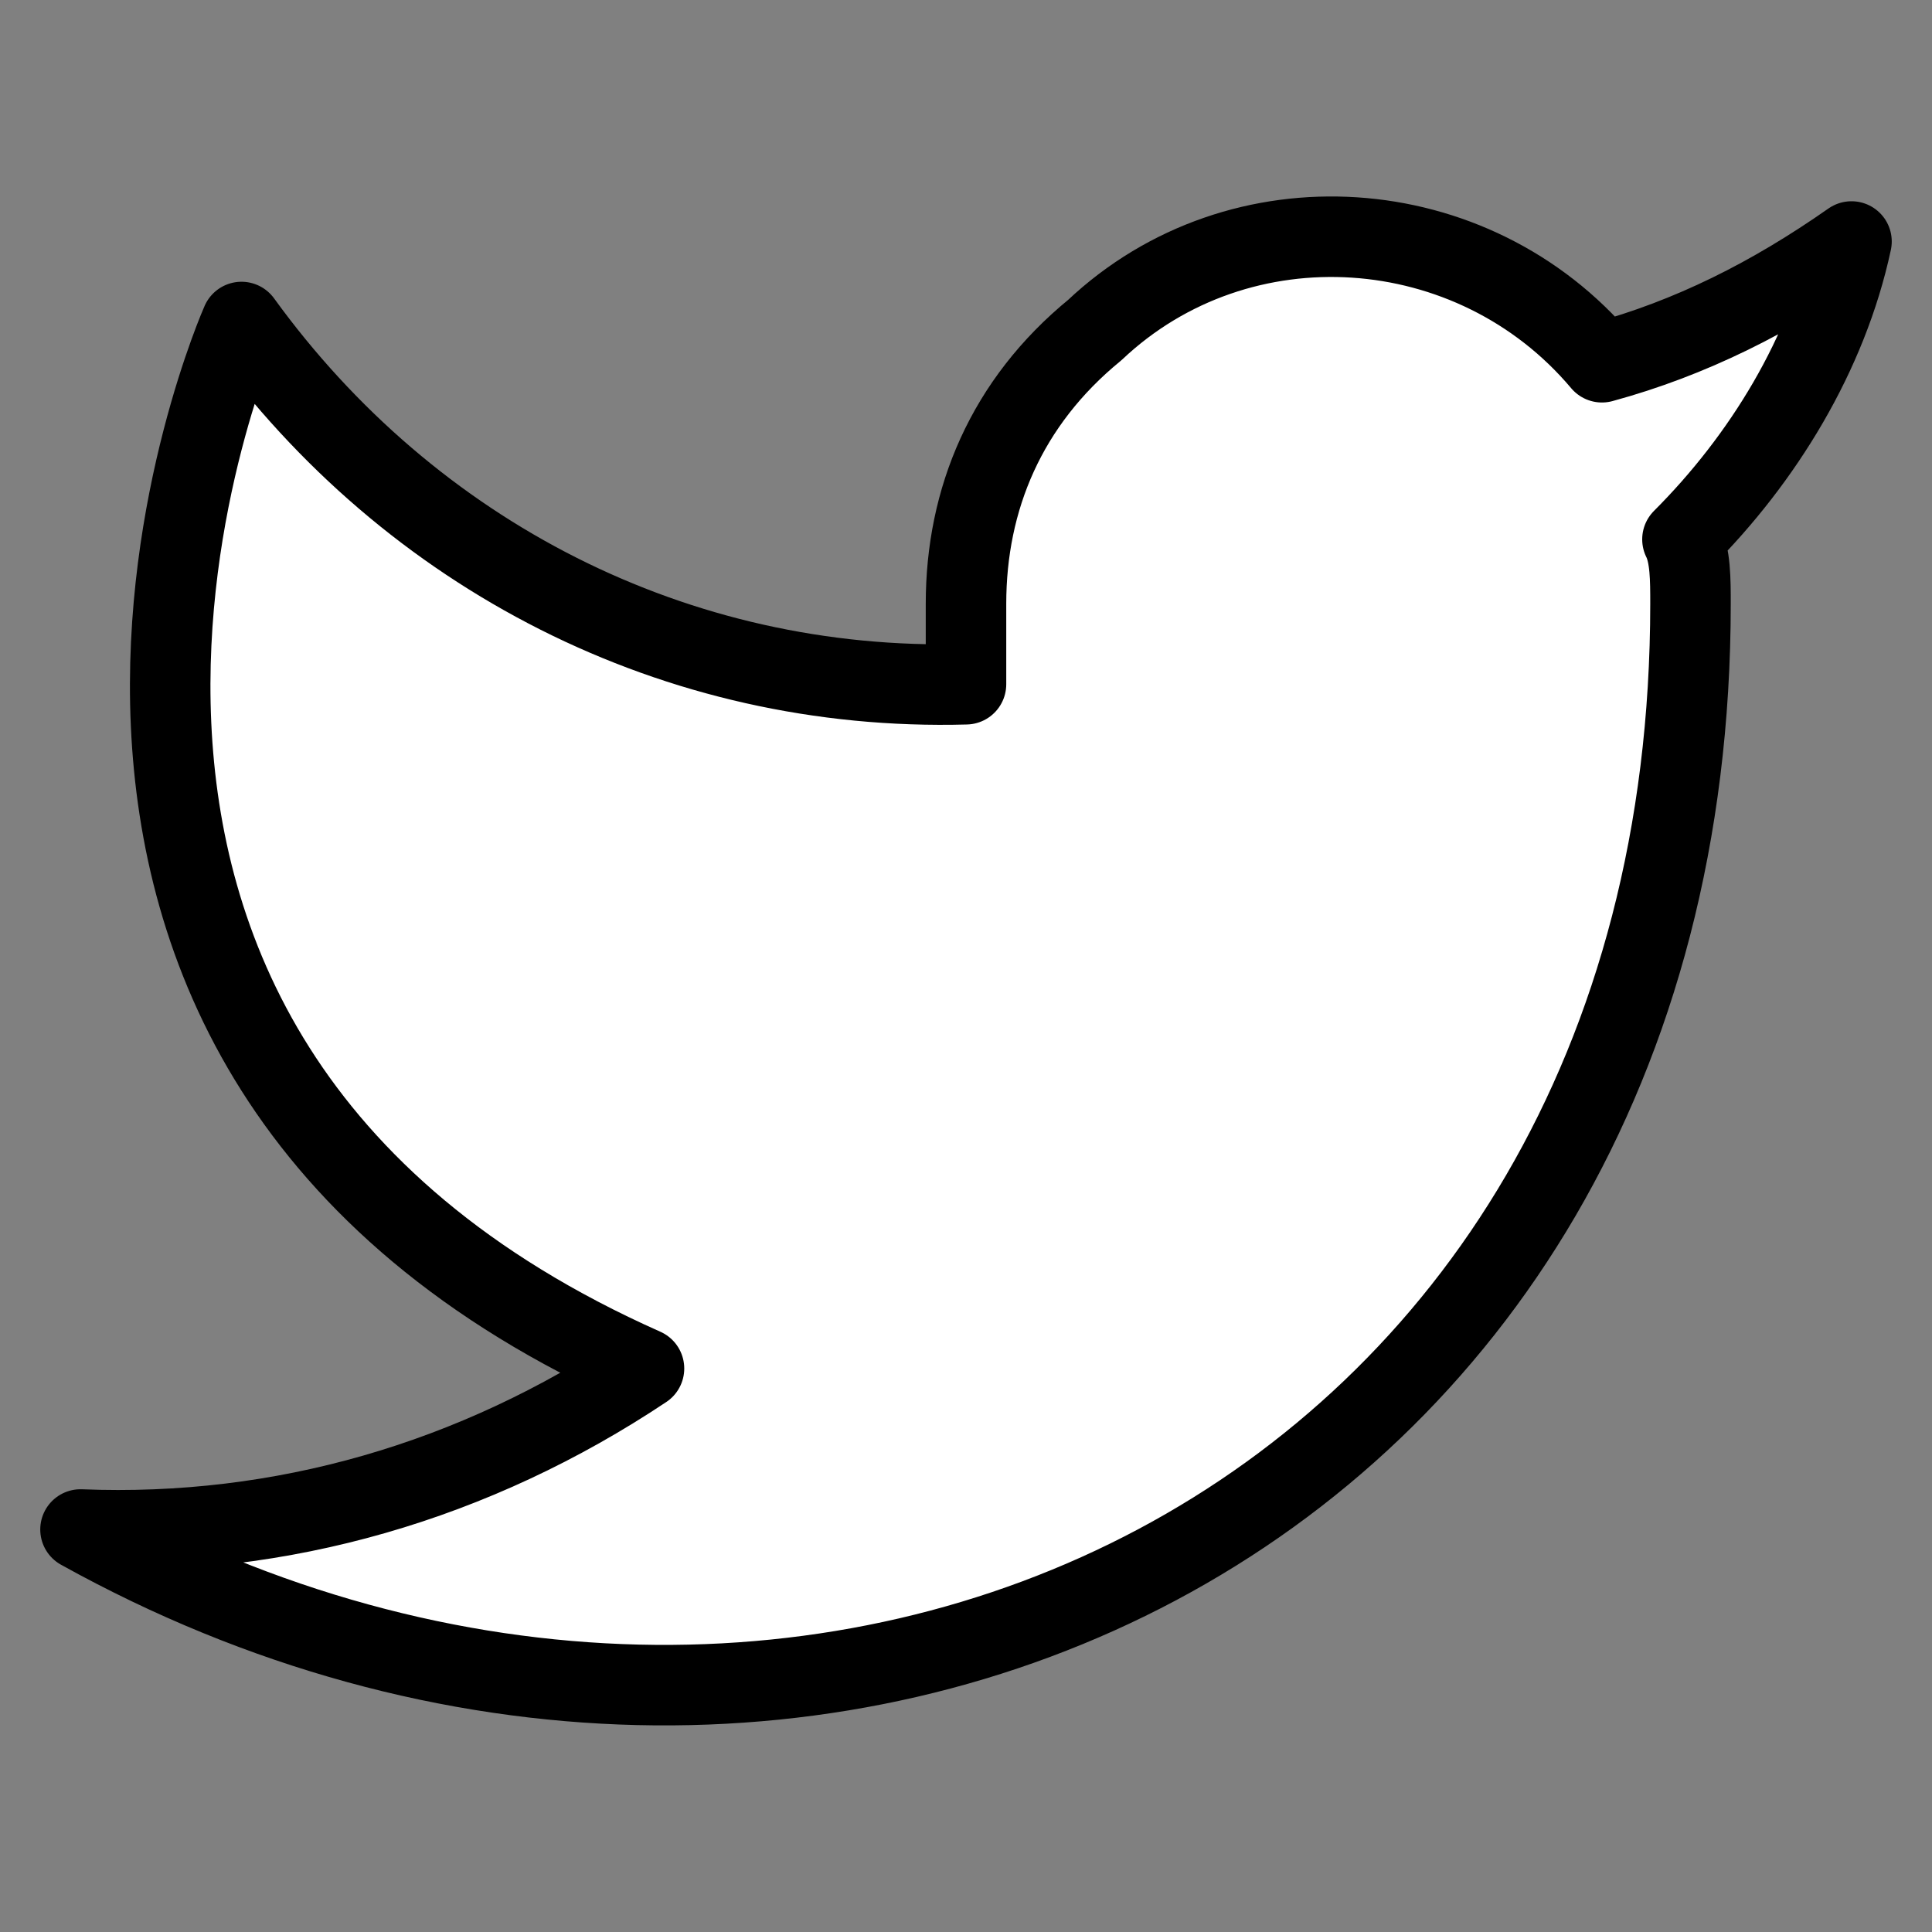 <?xml version="1.0" encoding="utf-8"?>
<!-- Generator: Adobe Illustrator 27.0.1, SVG Export Plug-In . SVG Version: 6.00 Build 0)  -->
<svg version="1.1" id="Layer_1" xmlns="http://www.w3.org/2000/svg" xmlns:xlink="http://www.w3.org/1999/xlink" x="0px" y="0px"
	 viewBox="0 0 24 24" style="enable-background:new 0 0 24 24;" xml:space="preserve">
<rect x="0" y="0" width="24" height="24" fill="#808080" stroke="none"/>
<style type="text/css">
	.st0{fill:#FFFFFF;stroke:#000000;stroke-linecap:round;stroke-linejoin:round;}
</style>
<path class="st0" d="M23,3c-1,0.7-2,1.2-3.1,1.5c-1.6-1.9-4.5-2.1-6.3-0.4C12.5,5,12,6.2,12,7.5v1C8.4,8.6,5.1,6.9,3,4c0,0-4,9,5,13
	c-2.1,1.4-4.5,2.1-7,2c9,5,20,0,20-11.5c0-0.3,0-0.6-0.1-0.8C21.9,5.7,22.7,4.4,23,3z"/>
</svg>
